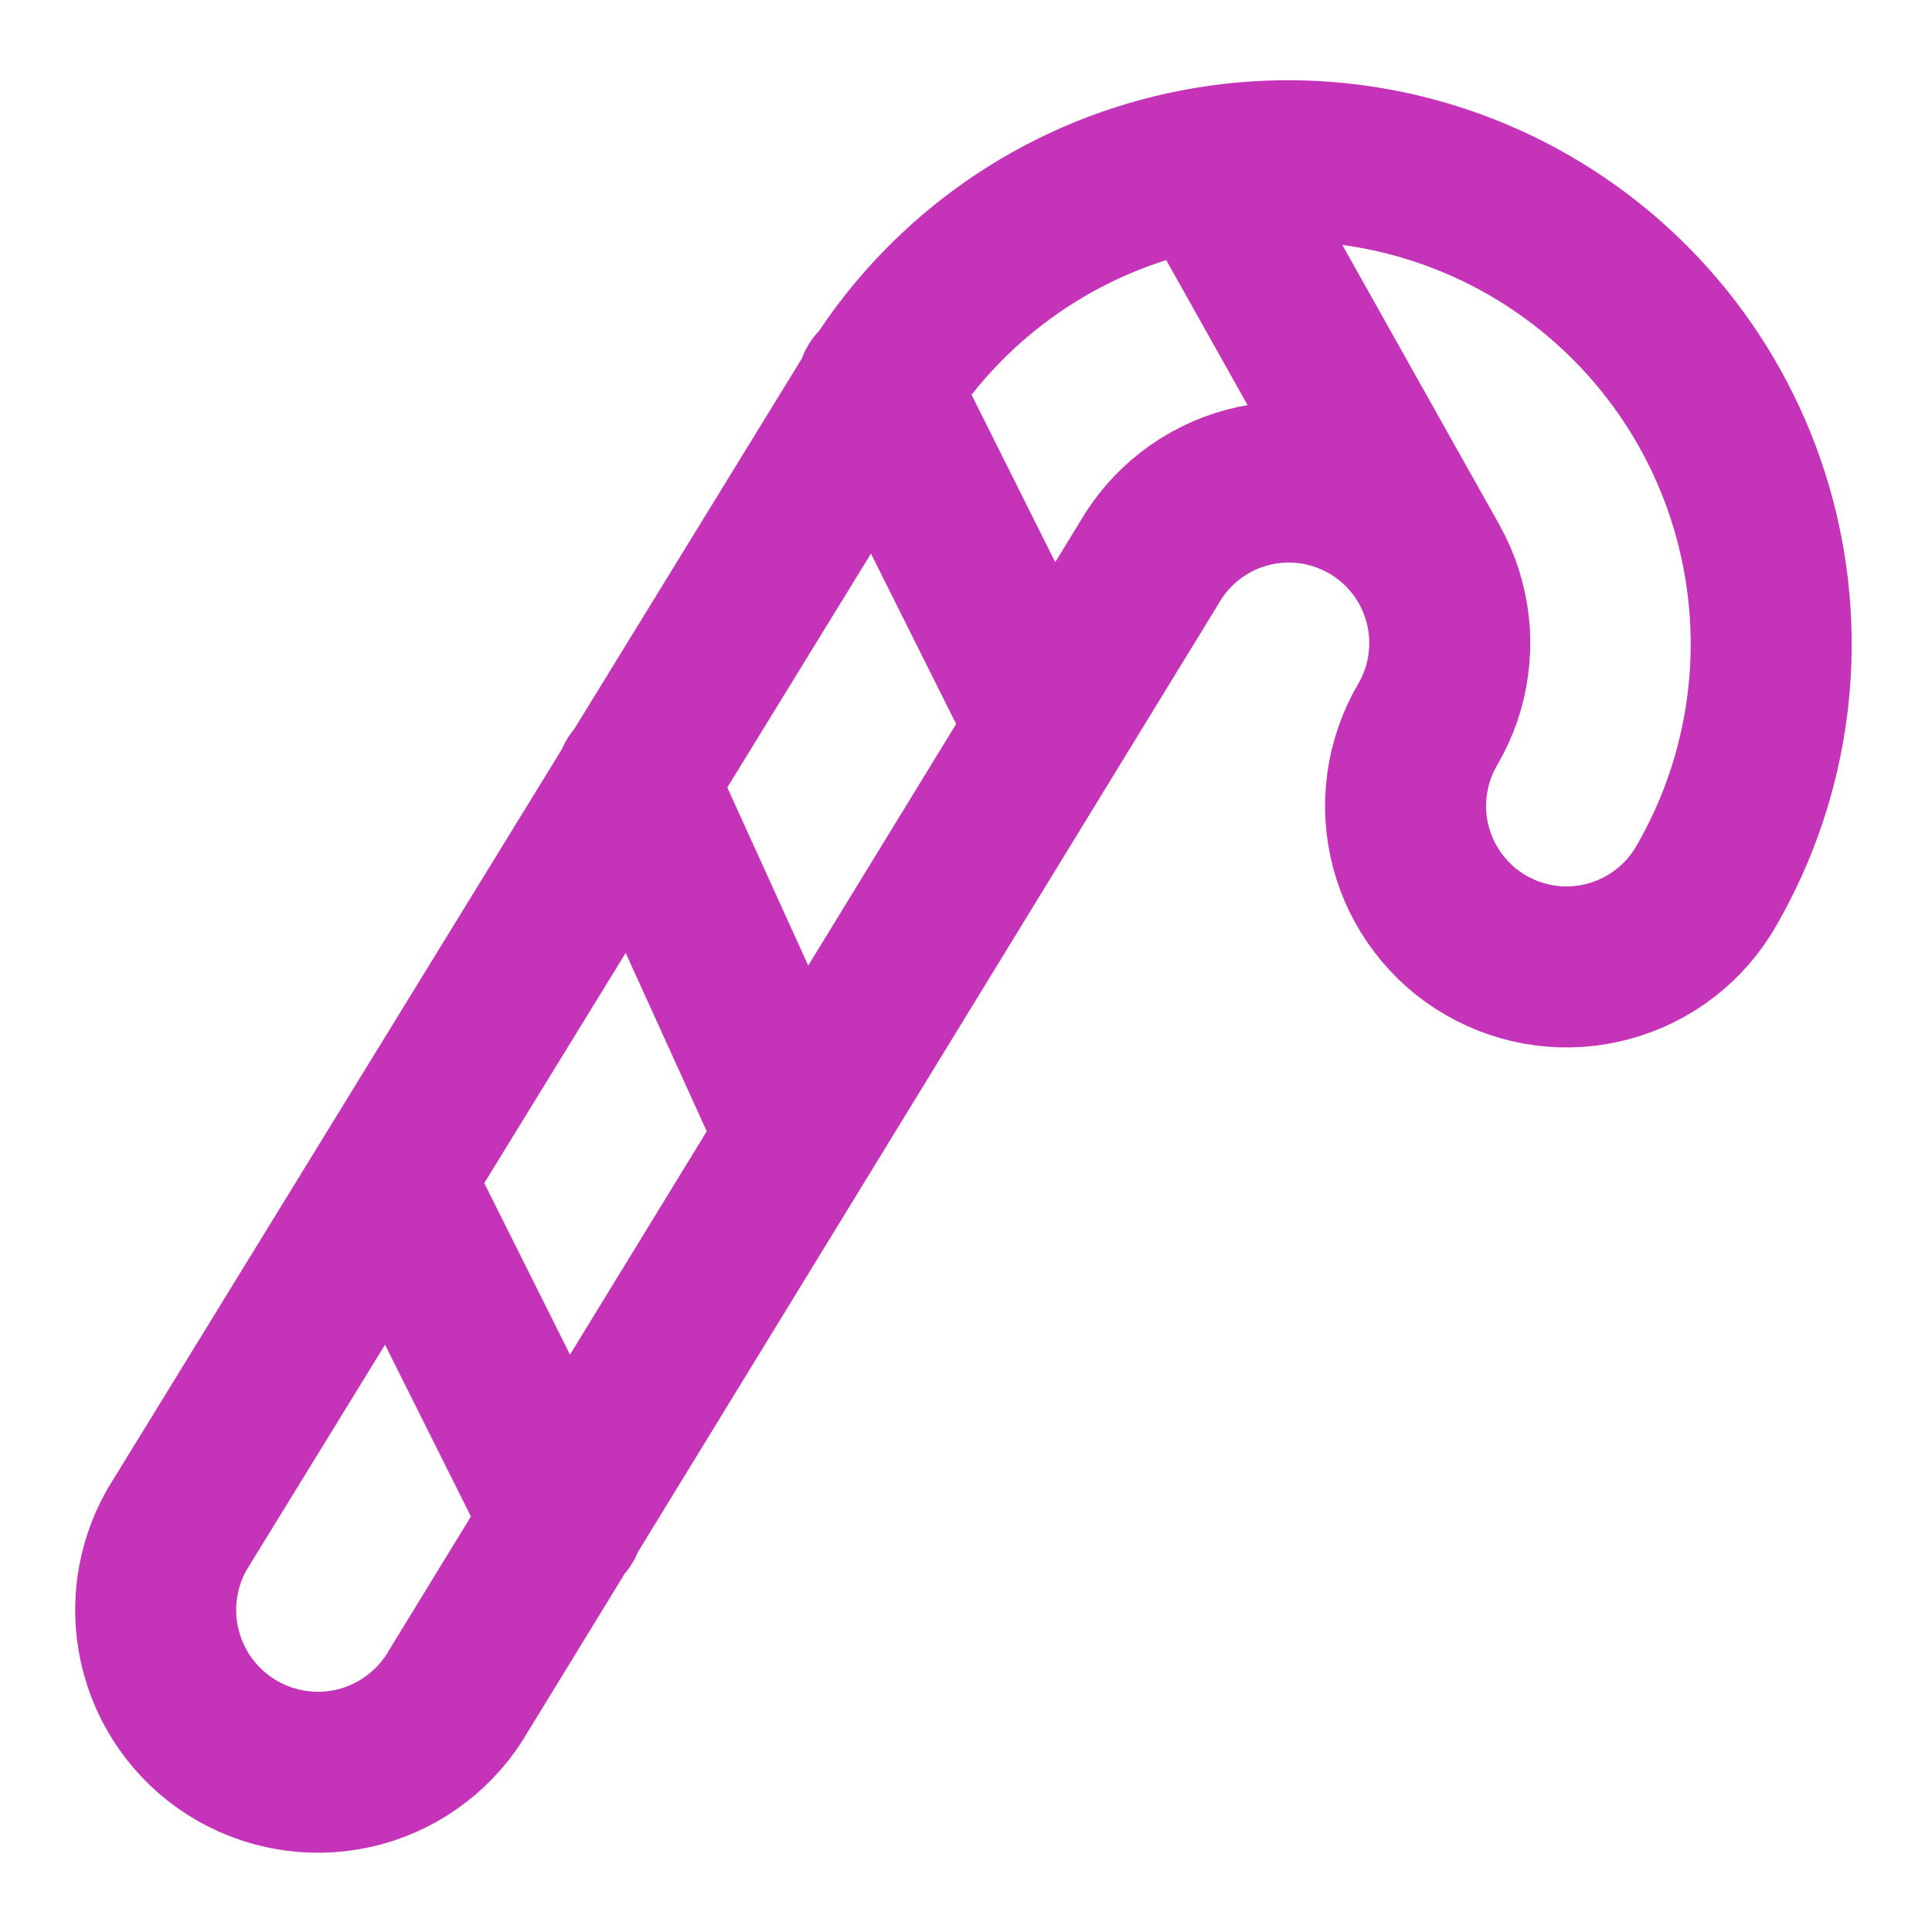 <svg width="24" height="24" viewBox="0 0 24 24" fill="none" xmlns="http://www.w3.org/2000/svg">
<g clip-path="url(#clip0_1196_4206)">
<path d="M17.749 7L14.999 2.1M10.899 4.8L12.999 9M7.899 9.7L9.899 14.1M4.899 14.7L6.999 18.9M5.699 21C5.568 21.23 5.393 21.431 5.183 21.593C4.974 21.756 4.735 21.875 4.479 21.945C3.964 22.085 3.413 22.015 2.949 21.75C2.485 21.485 2.145 21.046 2.005 20.53C1.864 20.015 1.934 19.464 2.199 19L10.799 5C11.595 3.621 12.906 2.614 14.444 2.202C15.981 1.789 17.62 2.004 18.999 2.8C20.378 3.596 21.385 4.907 21.797 6.444C22.21 7.982 21.995 9.621 21.199 11C21.069 11.229 20.894 11.431 20.686 11.592C20.477 11.754 20.239 11.872 19.985 11.941C19.73 12.011 19.464 12.029 19.203 11.995C18.941 11.961 18.689 11.875 18.46 11.743C18.232 11.612 18.032 11.436 17.872 11.226C17.712 11.017 17.594 10.778 17.527 10.523C17.459 10.268 17.443 10.002 17.479 9.74C17.515 9.479 17.602 9.227 17.735 9C17.869 8.772 17.956 8.521 17.991 8.259C18.027 7.998 18.011 7.732 17.943 7.477C17.876 7.222 17.759 6.983 17.599 6.774C17.438 6.564 17.238 6.388 17.01 6.256C16.781 6.125 16.529 6.039 16.268 6.005C16.006 5.971 15.74 5.989 15.486 6.058C15.231 6.127 14.993 6.246 14.784 6.408C14.576 6.569 14.402 6.771 14.271 7L5.699 21Z" stroke="#C533B9" stroke-width="2" stroke-linecap="round" stroke-linejoin="round"/>
</g>
<defs>
<clipPath id="clip0_1196_4206">
<rect width="24" height="24" fill="white"/>
</clipPath>
</defs>
</svg>
